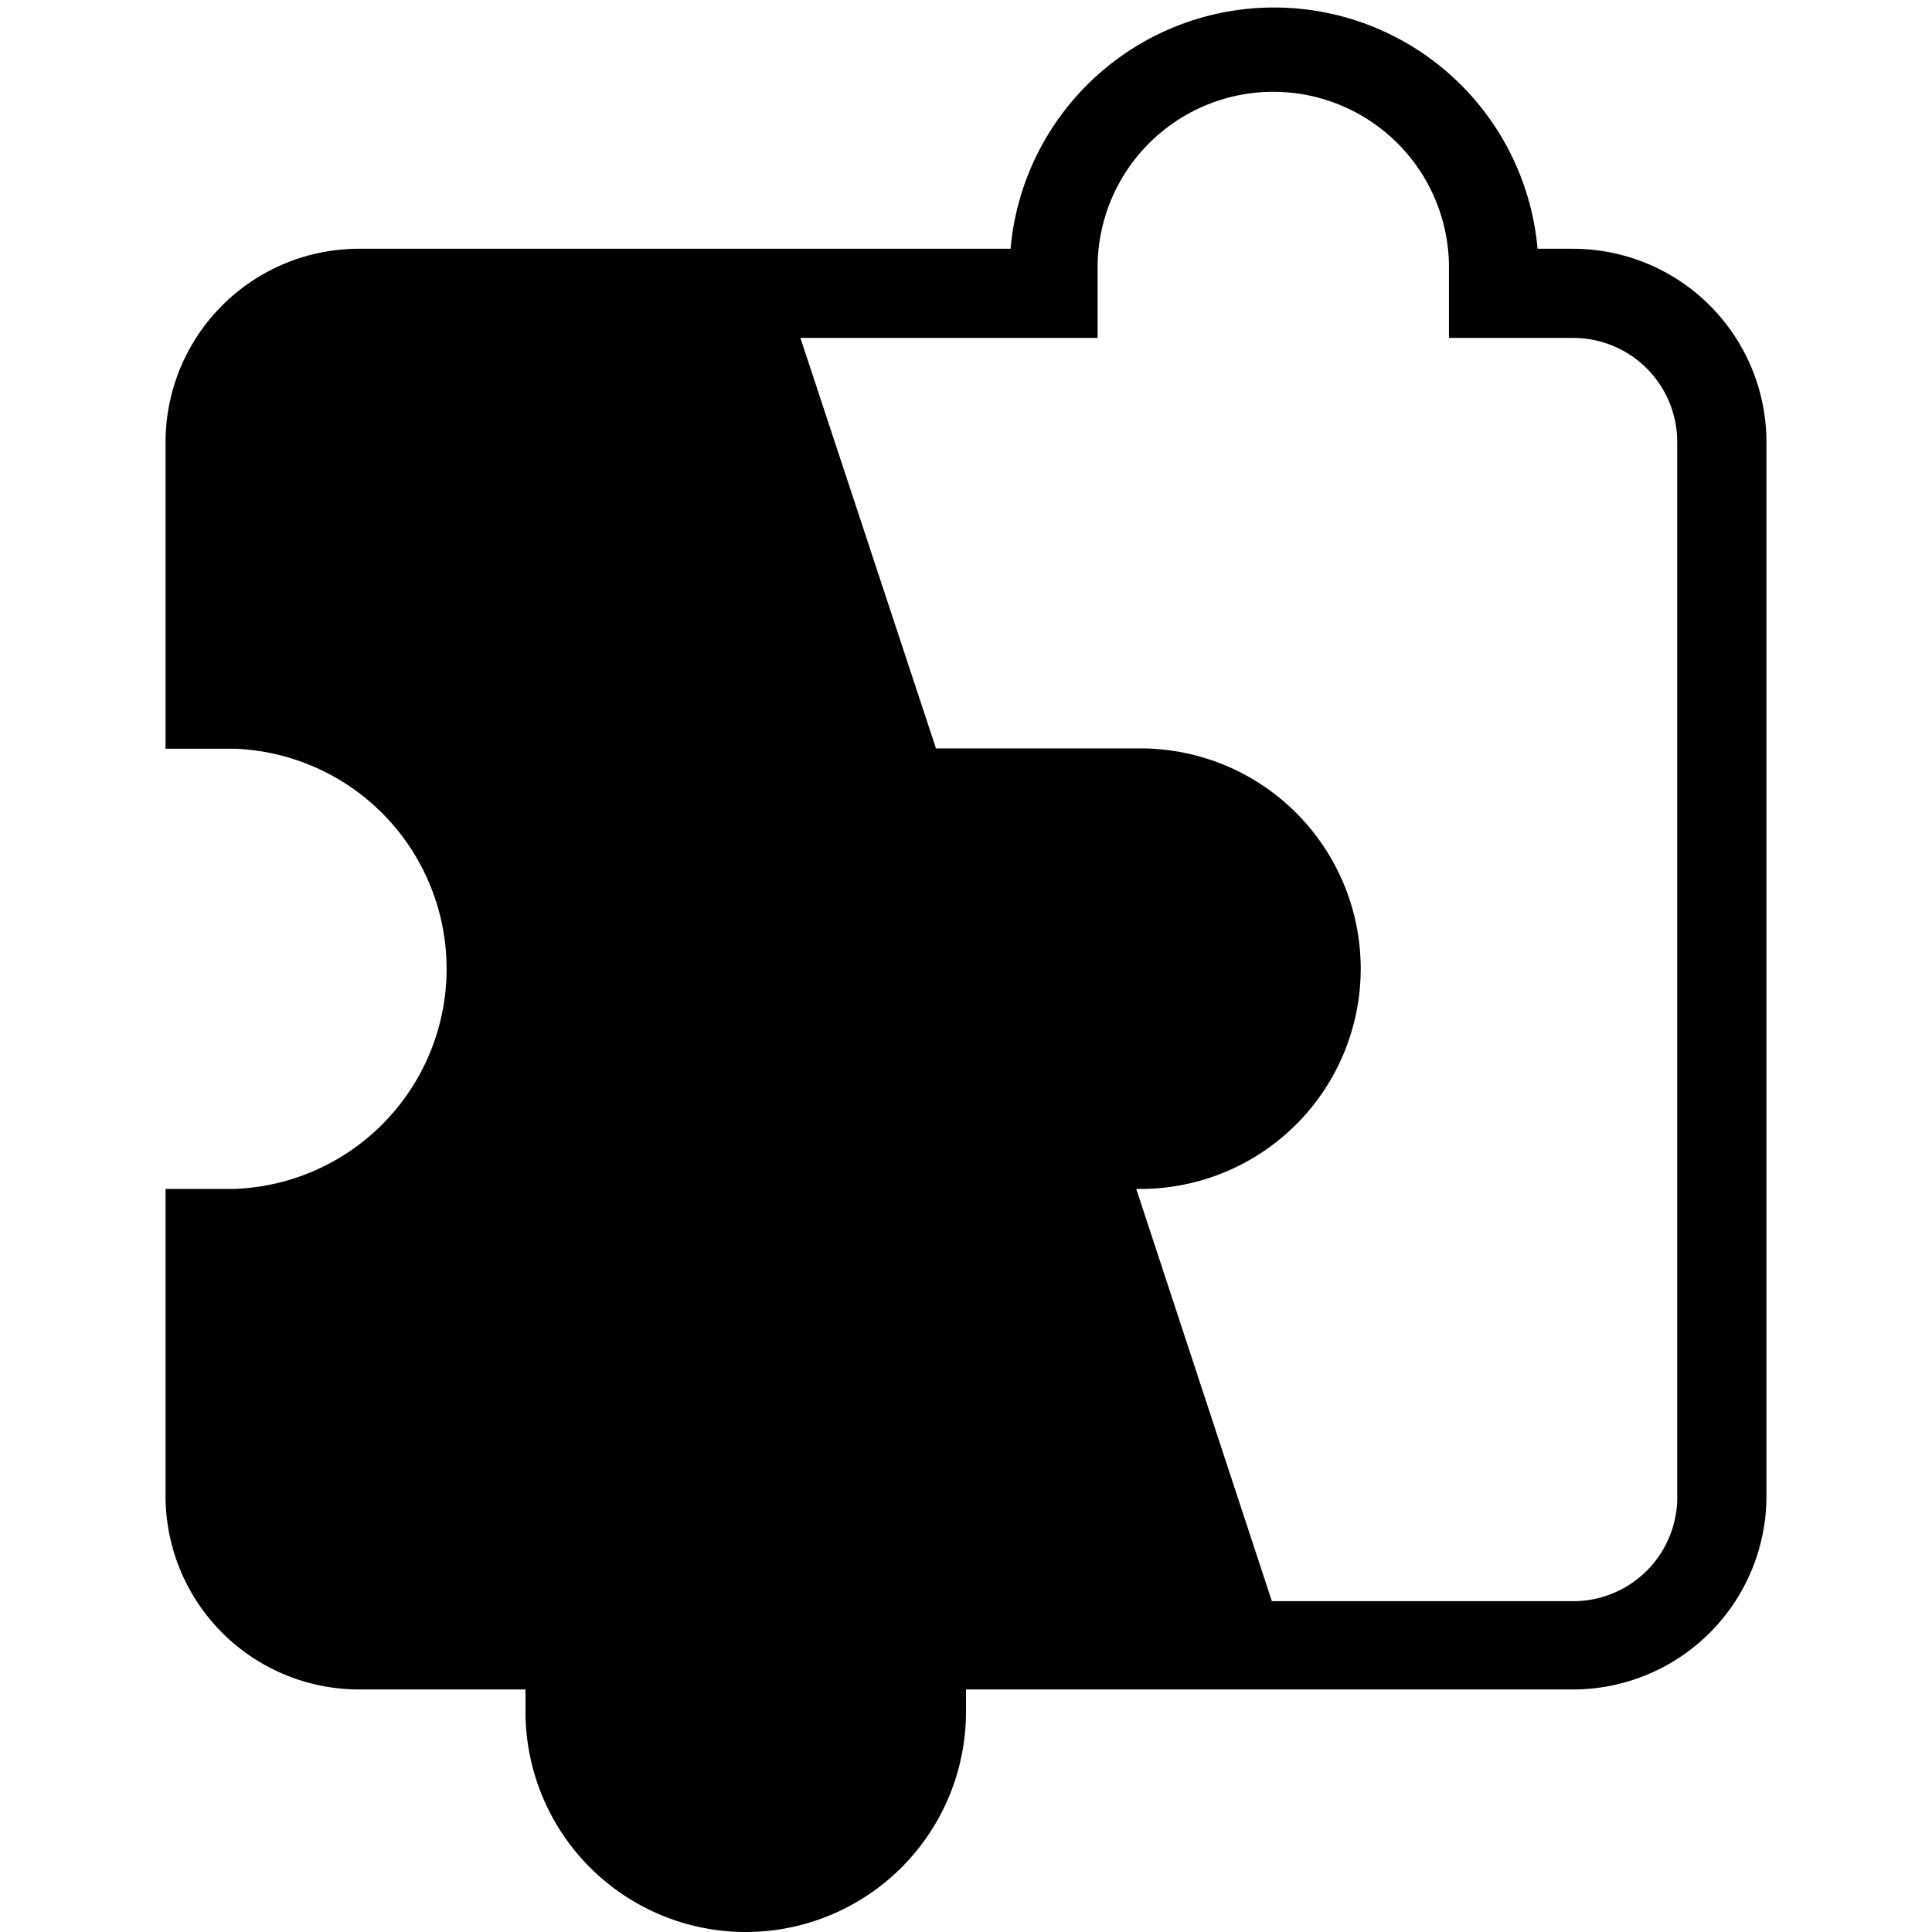 <svg xmlns="http://www.w3.org/2000/svg" viewBox="0 0 48 48"><path d="M39.087 6.18H38.2a6.572 6.572 0 00-13.093 0H8.913a4.807 4.807 0 00-4.8 4.8v7.622h1.72a5.472 5.472 0 010 10.936h-1.72v7.636a4.807 4.807 0 004.8 4.8h4.143v.554a5.472 5.472 0 1010.944 0v-.554h15.087a4.807 4.807 0 004.8-4.8V10.981a4.807 4.807 0 00-4.8-4.8zm2.584 31.016a2.585 2.585 0 01-2.584 2.585h-7.488L28.23 29.539h.104a5.472 5.472 0 000-10.945h-5.08L19.886 8.396h7.384V6.58a4.365 4.365 0 018.729 0v1.816h3.087a2.585 2.585 0 012.584 2.585v26.215z" /></svg>